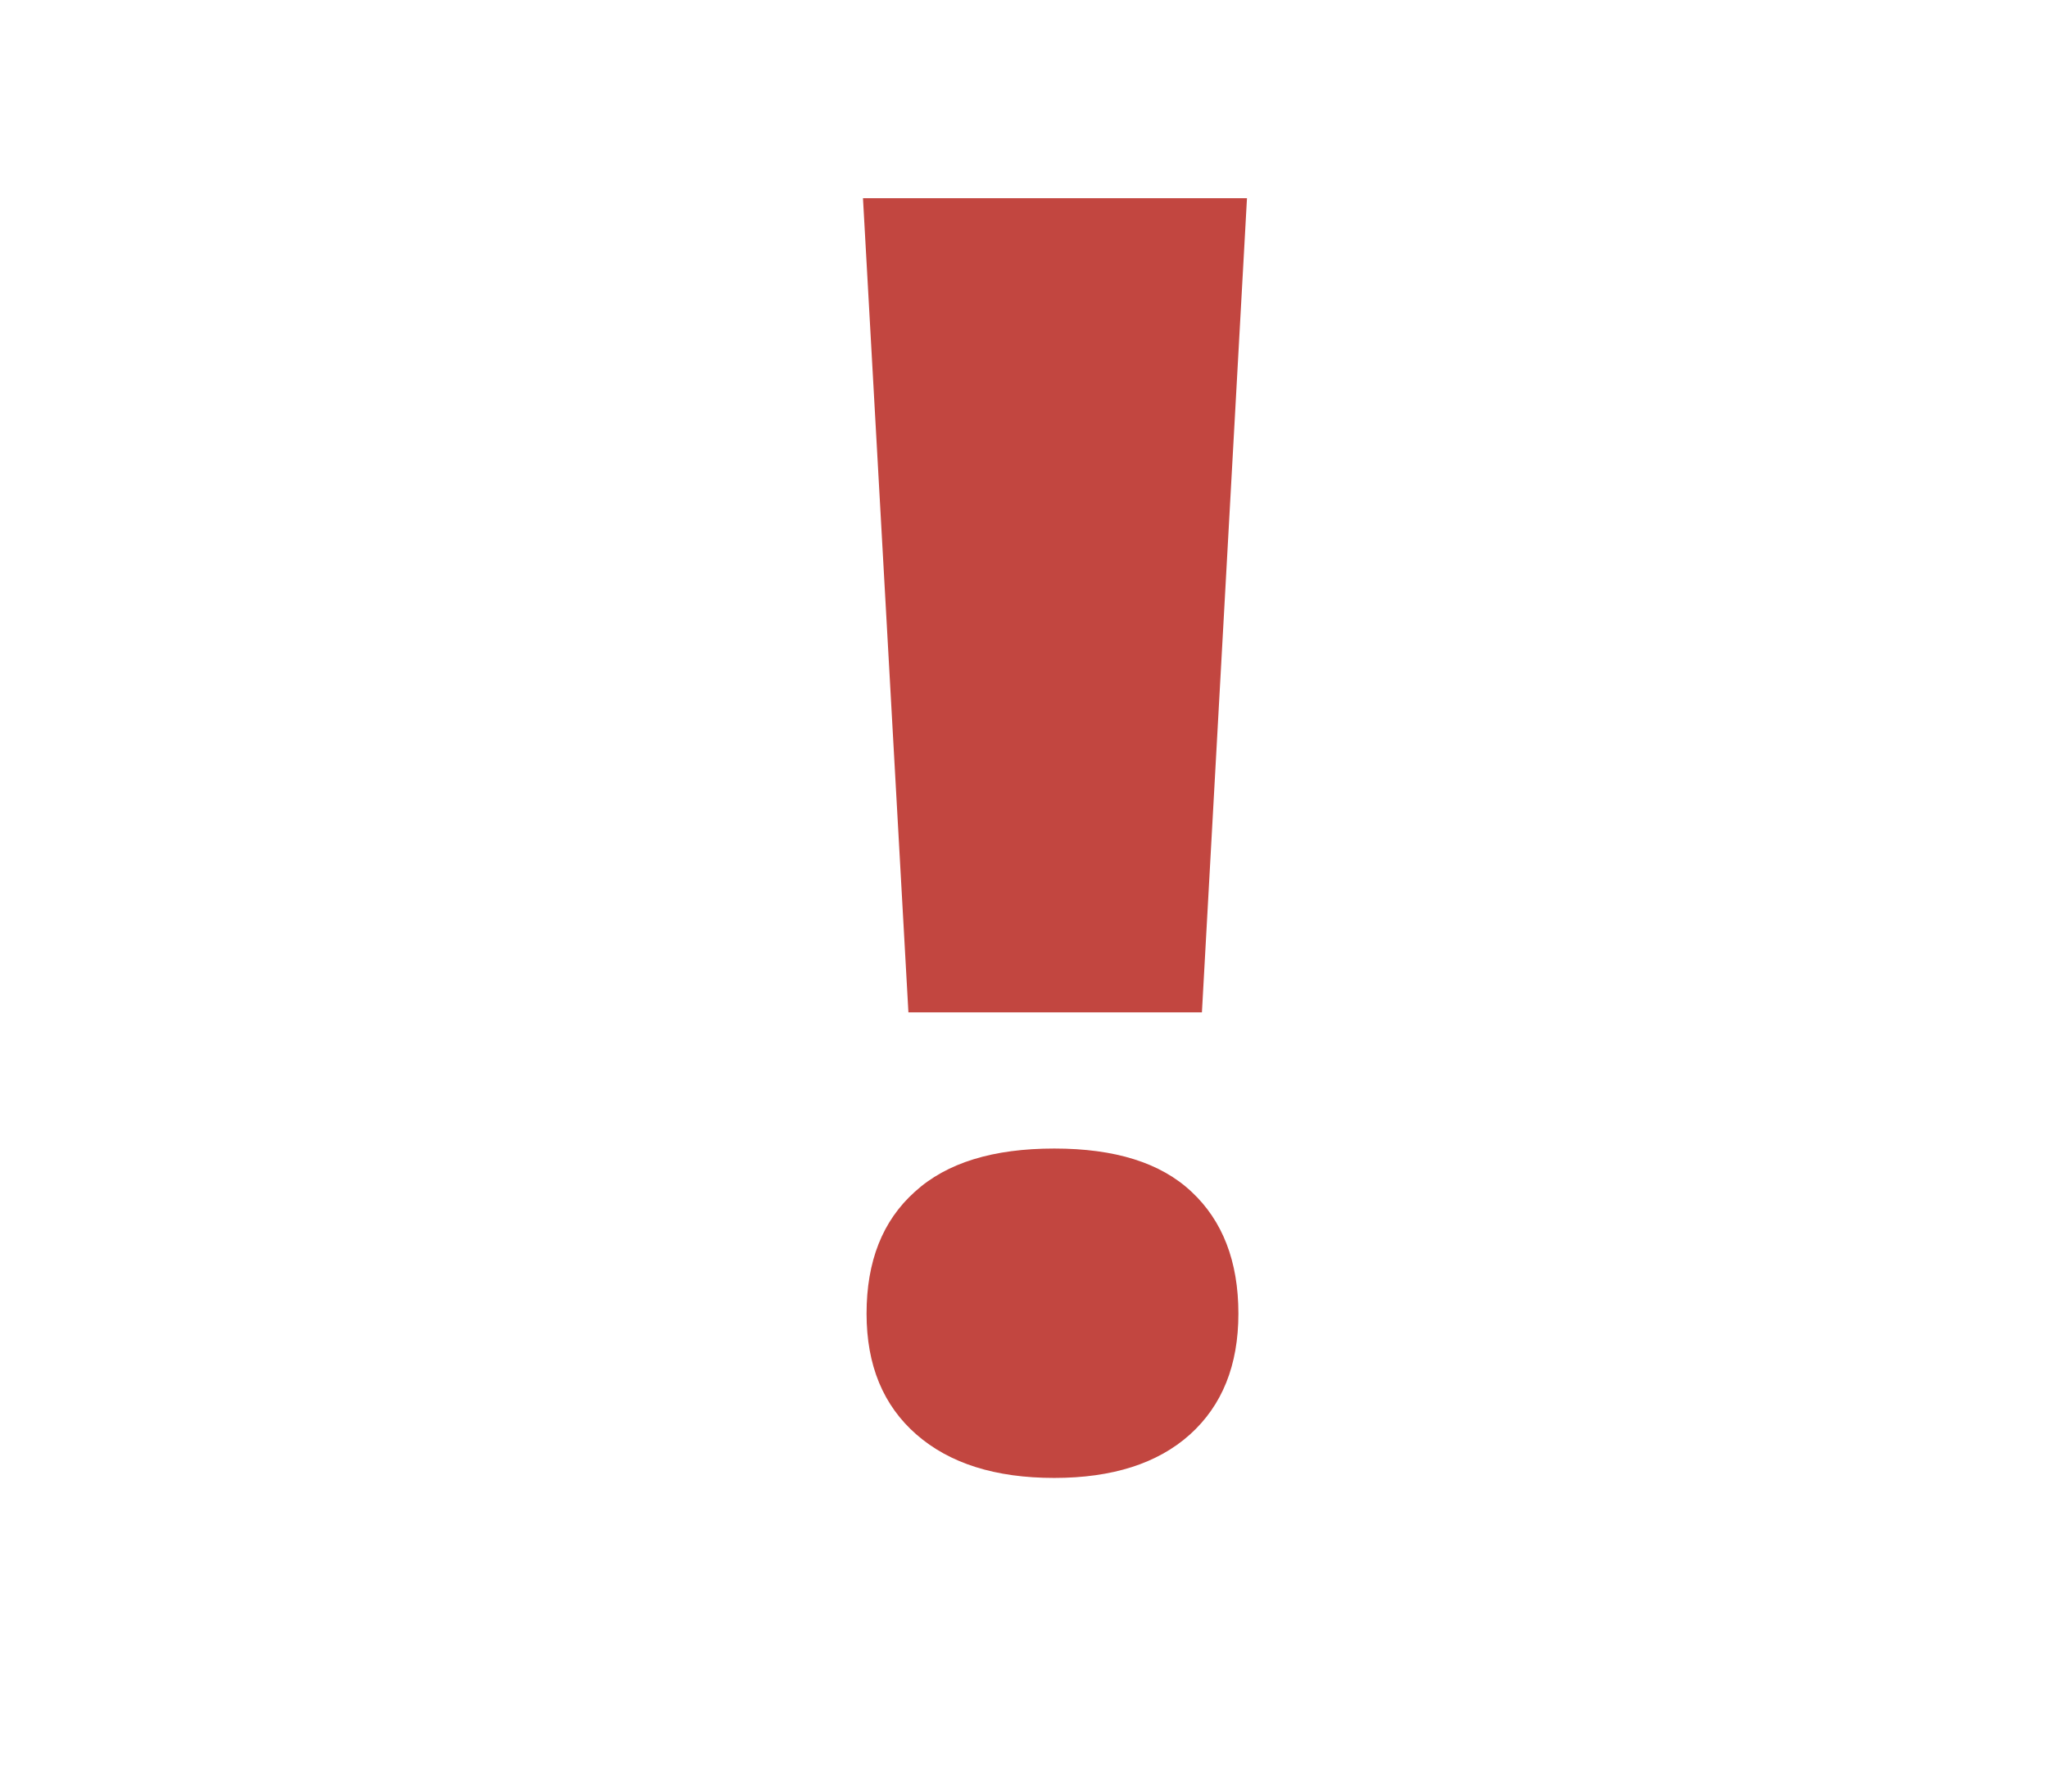 <?xml version="1.0" encoding="utf-8"?>

<!DOCTYPE svg PUBLIC "-//W3C//DTD SVG 1.1//EN" "http://www.w3.org/Graphics/SVG/1.1/DTD/svg11.dtd">
<svg version="1.1" id="Layer_1" xmlns="http://www.w3.org/2000/svg" xmlns:xlink="http://www.w3.org/1999/xlink" x="0px" y="0px"
	 width="16px" height="14px" viewBox="0 0 16 14" enable-background="new 0 0 16 14" xml:space="preserve">
<g>
	<path fill="#C24640" d="M9.742,1.549h-3l0.355,6.362H9.39L9.742,1.549z M7.16,11.21c0.259,0.226,0.617,0.339,1.076,0.339
		c0.454,0,0.808-0.113,1.06-0.339c0.252-0.227,0.379-0.541,0.379-0.945c0-0.409-0.124-0.726-0.366-0.952
		c-0.242-0.228-0.6-0.338-1.072-0.338c-0.477,0-0.84,0.11-1.09,0.338C6.895,9.539,6.77,9.855,6.77,10.265
		C6.77,10.669,6.9,10.983,7.16,11.21z"/>
</g>
</svg>

